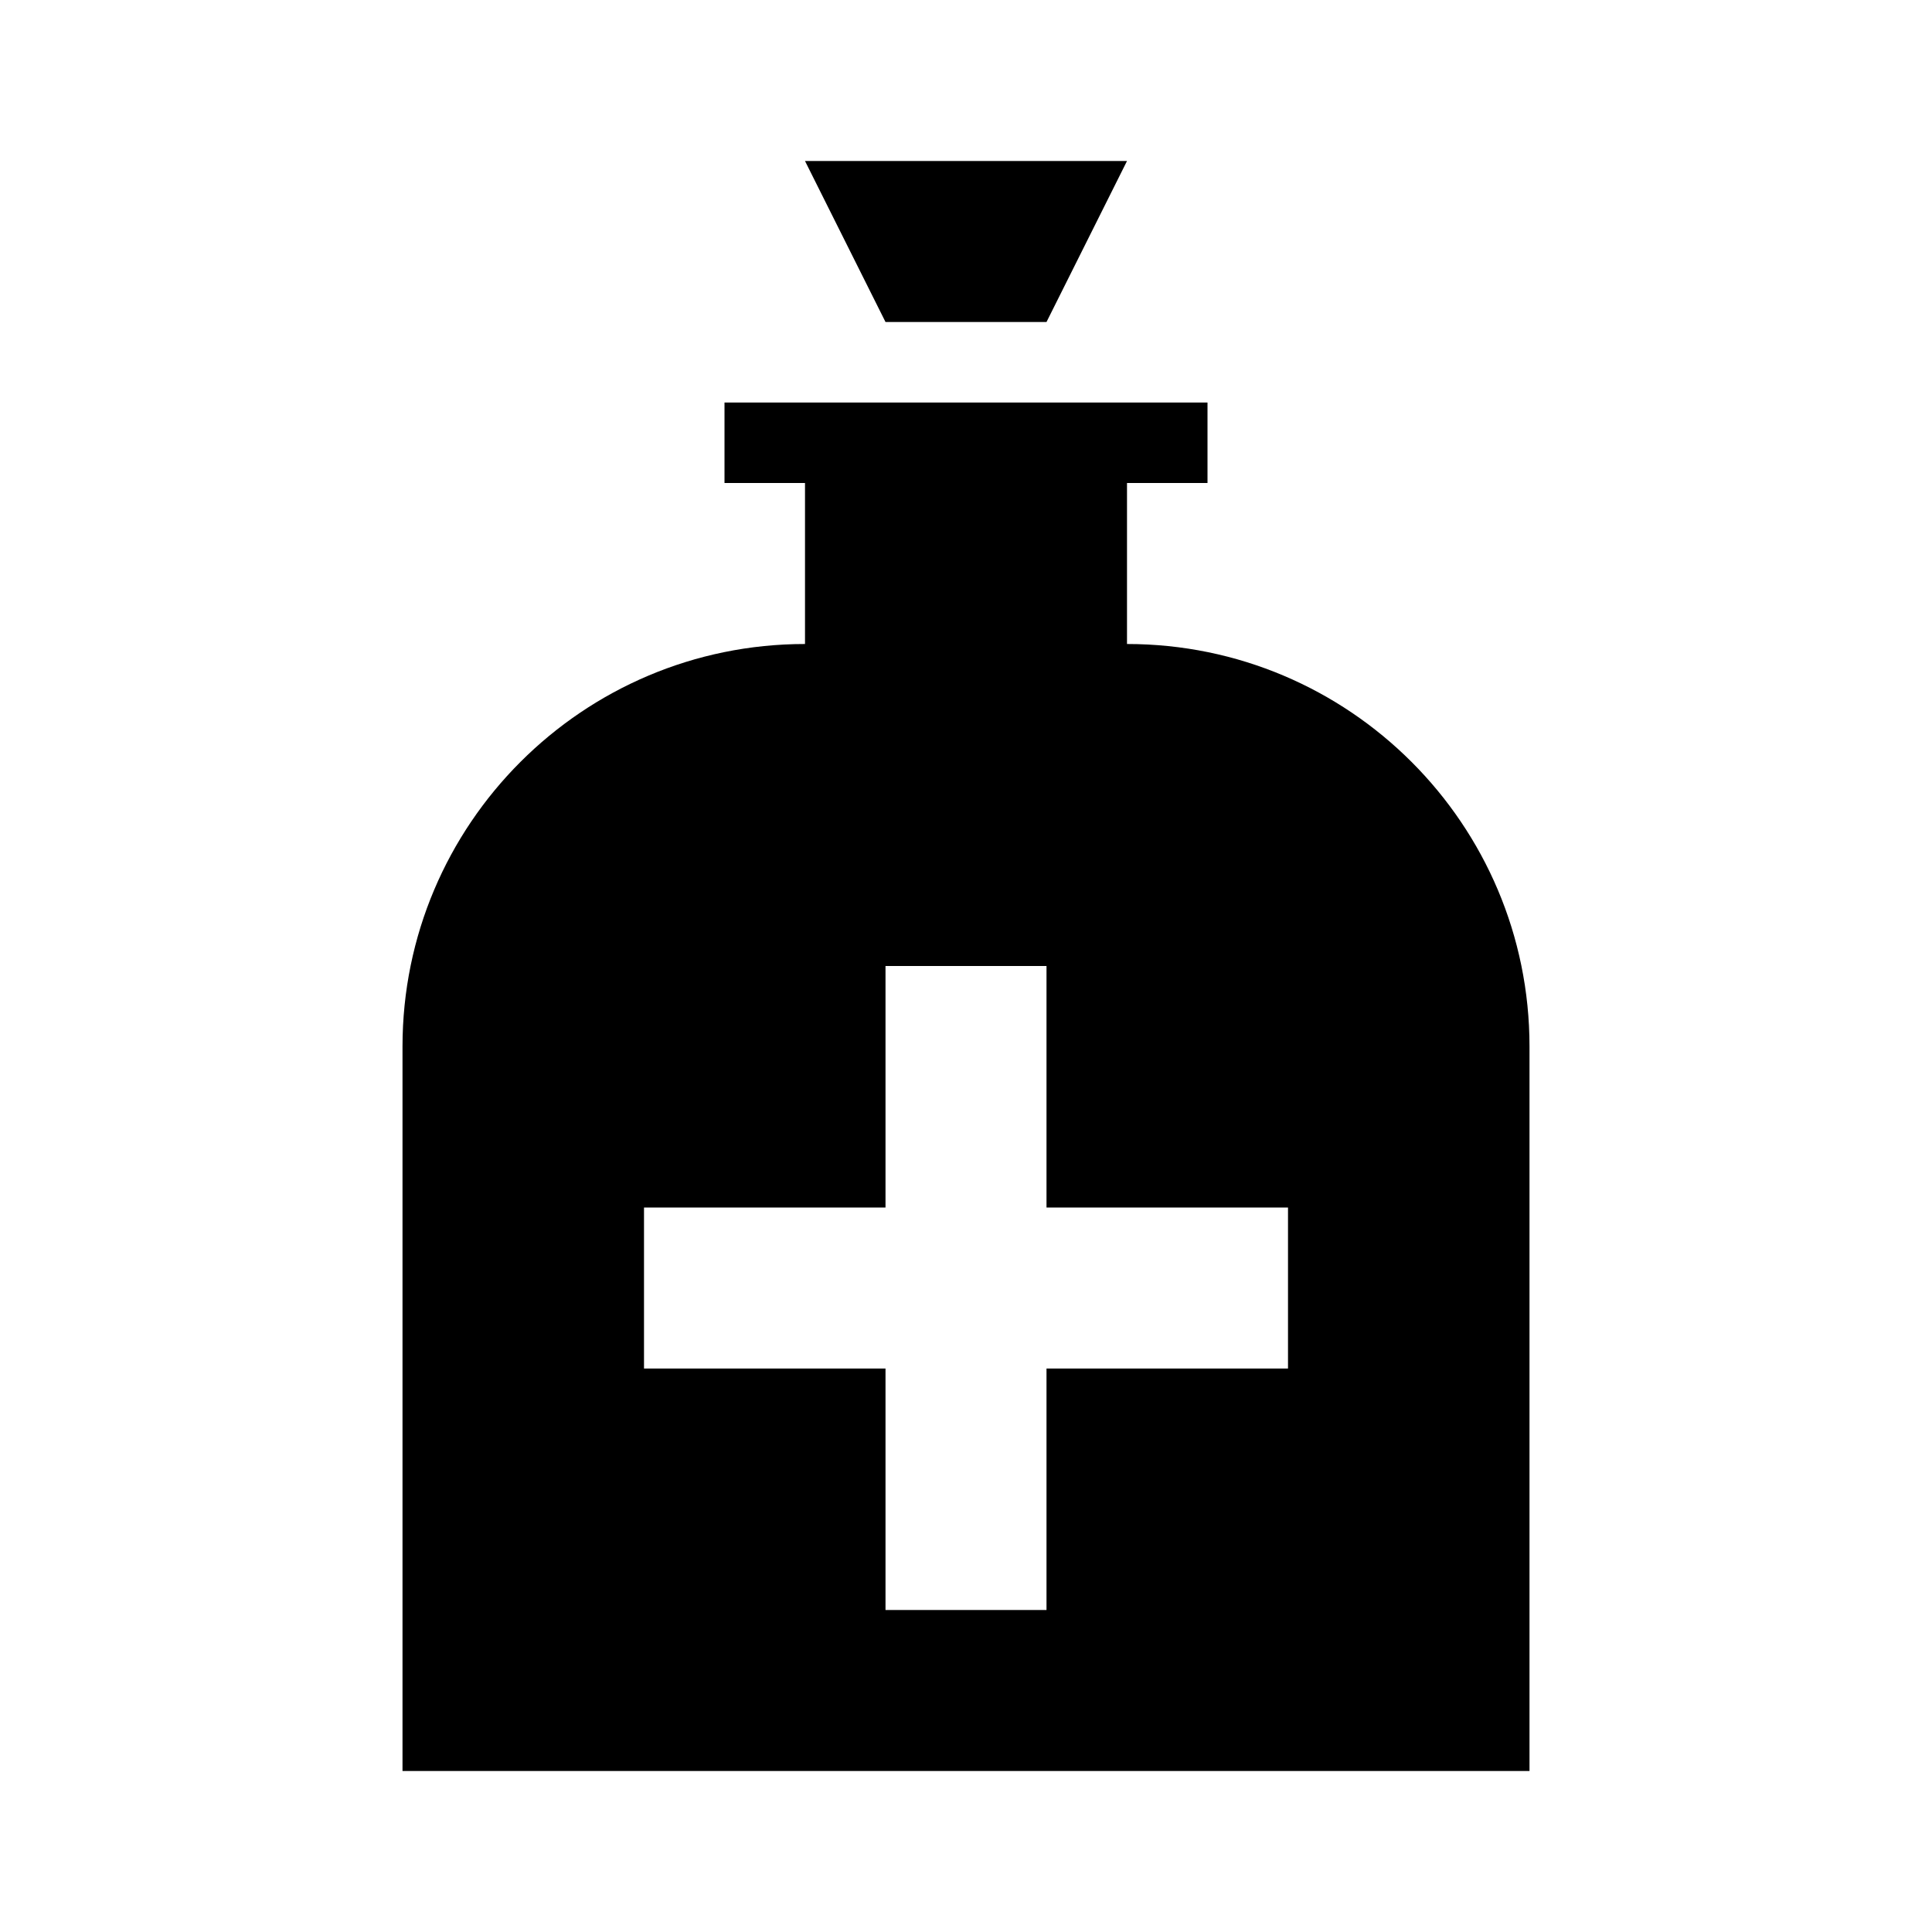 <svg height="24" viewBox="0 0 24 24" width="24" xmlns="http://www.w3.org/2000/svg"><path d="m13 4h-2l-1-2h4zm1 4v-2h1v-1h-6v1h1v2c-2.76 0-5 2.24-5 5v9h14v-9c0-2.76-2.24-5-5-5m2 9h-3v3h-2v-3h-3v-2h3v-3h2v3h3z"/></svg>